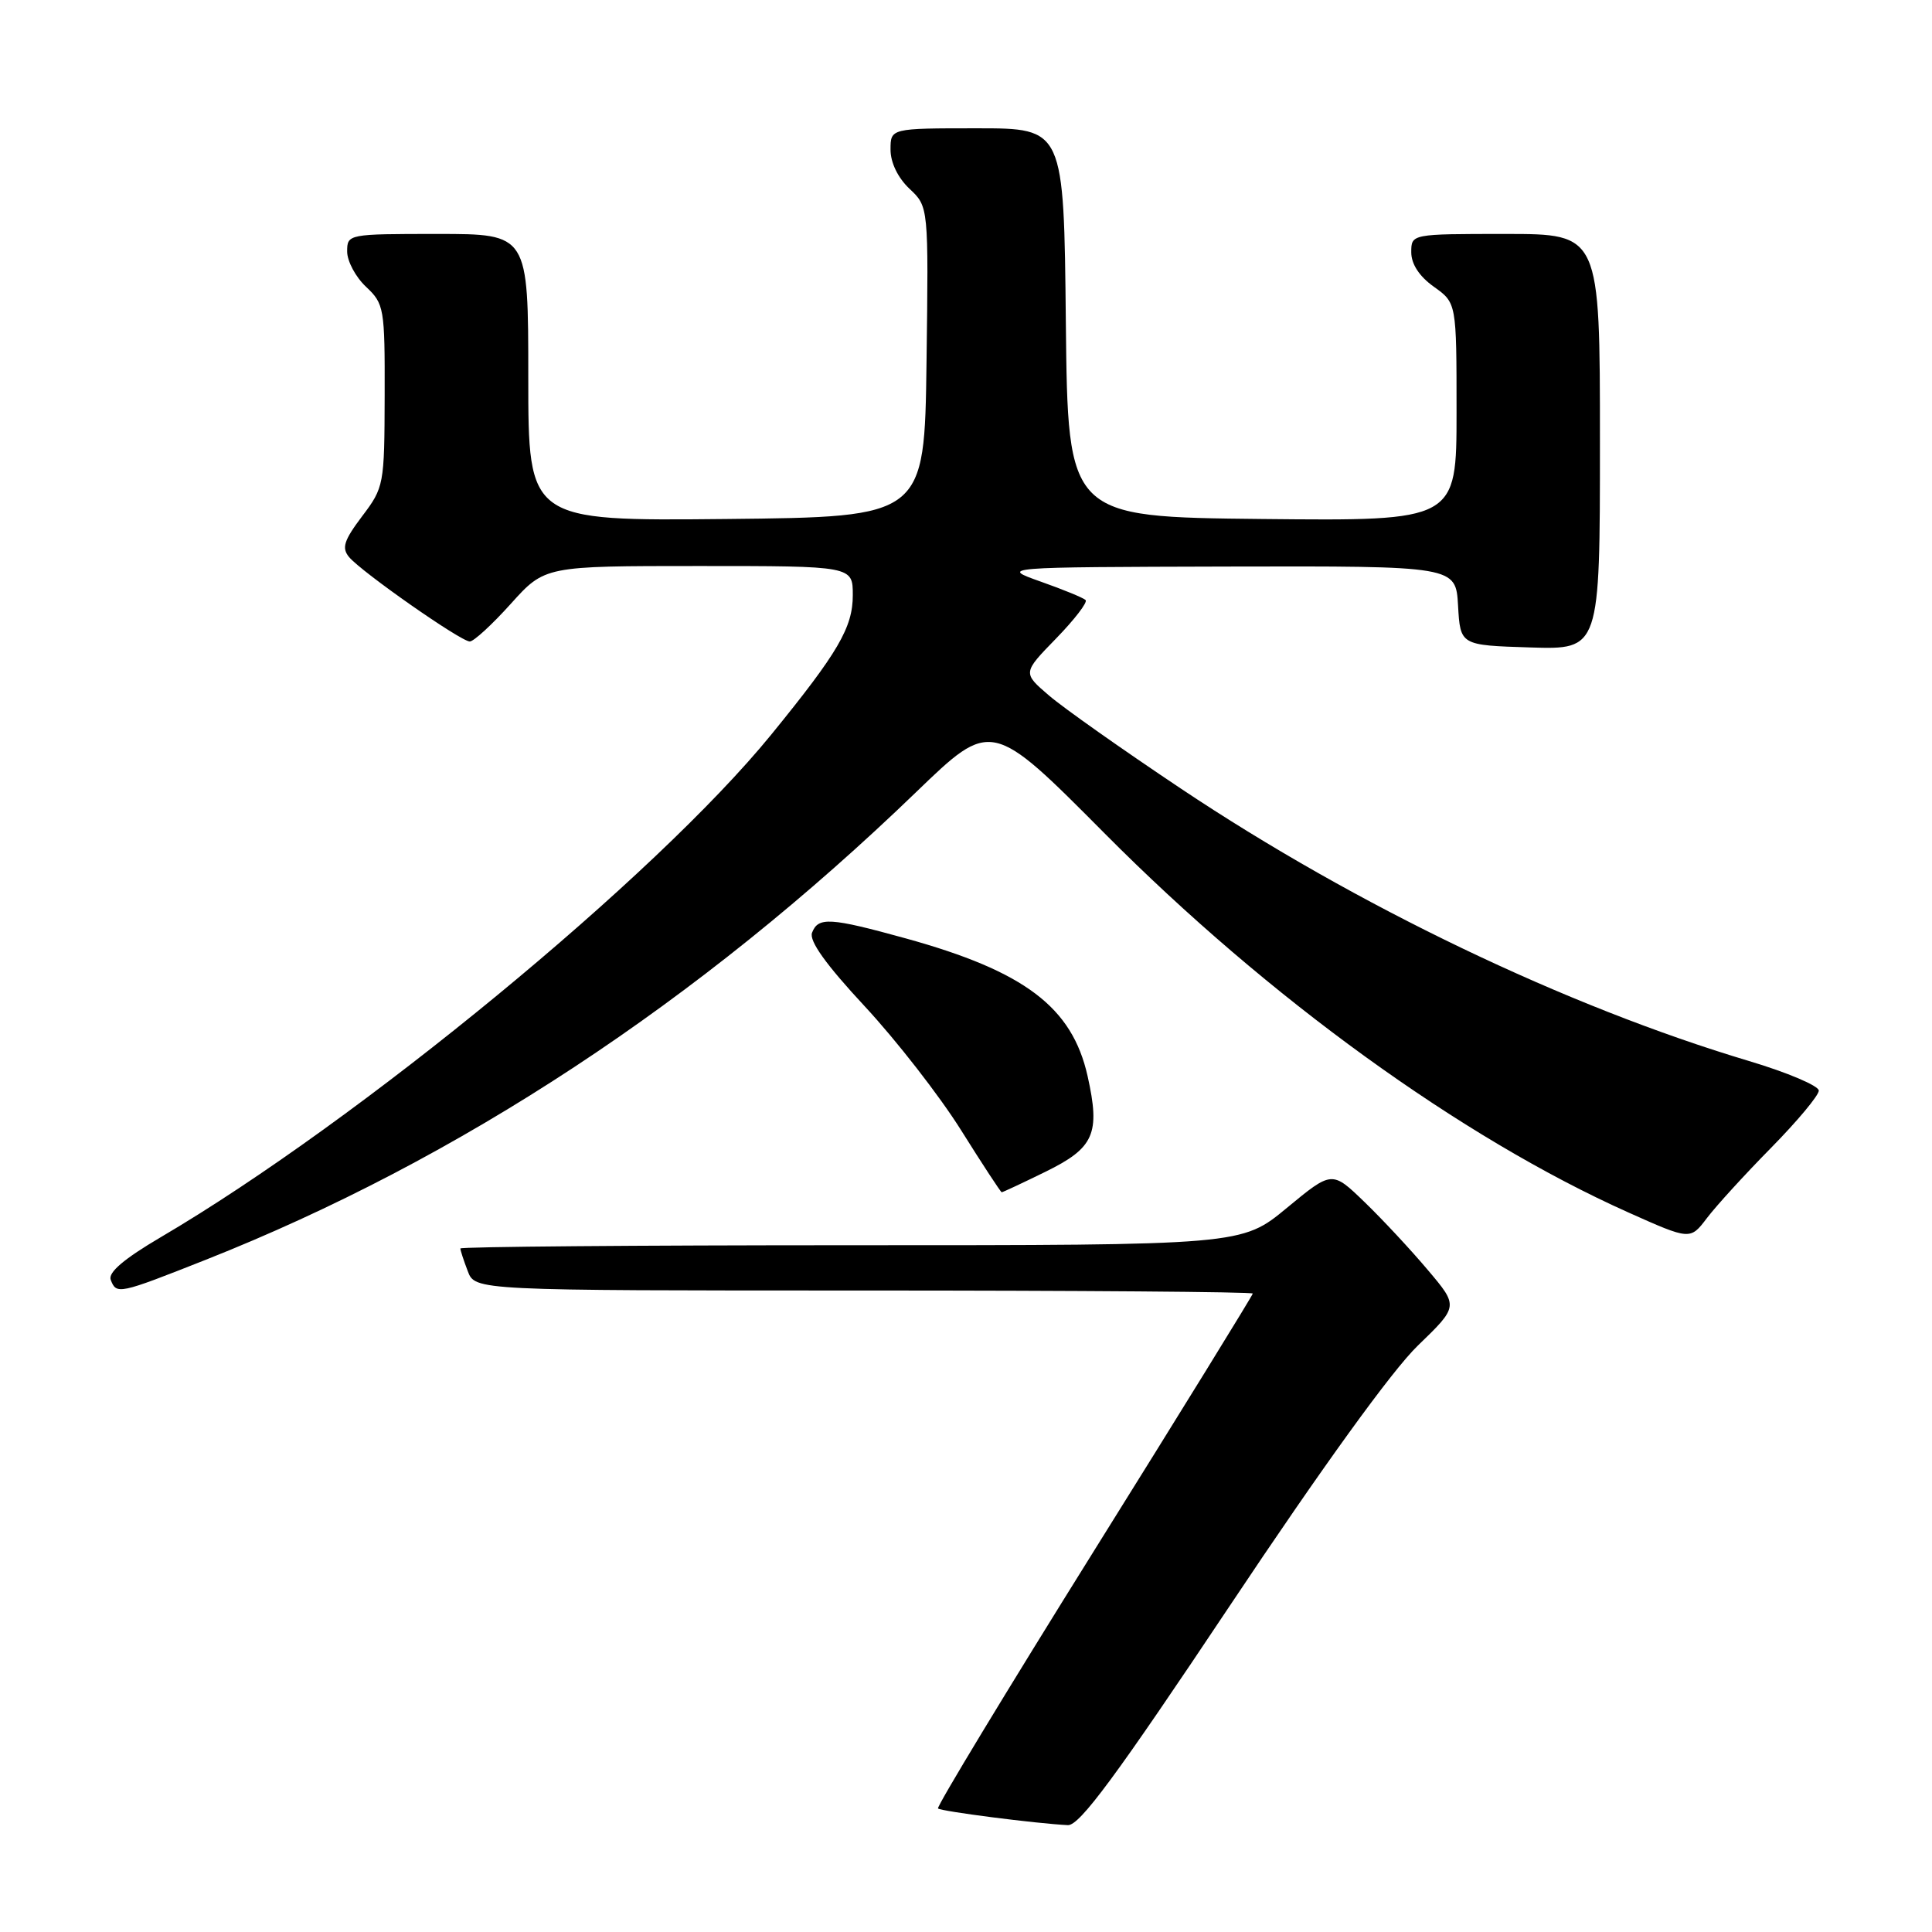 <?xml version="1.0" encoding="UTF-8" standalone="no"?>
<!DOCTYPE svg PUBLIC "-//W3C//DTD SVG 1.1//EN" "http://www.w3.org/Graphics/SVG/1.1/DTD/svg11.dtd" >
<svg xmlns="http://www.w3.org/2000/svg" xmlns:xlink="http://www.w3.org/1999/xlink" version="1.1" viewBox="0 0 256 256">
 <g >
 <path fill="currentColor"
d=" M 162.99 212.72 C 175.24 194.35 184.48 181.57 187.87 178.30 C 193.26 173.09 193.26 173.09 189.21 168.30 C 186.99 165.66 183.22 161.61 180.83 159.30 C 176.50 155.11 176.50 155.11 170.52 160.05 C 164.54 165.00 164.54 165.00 112.77 165.00 C 84.30 165.00 61.00 165.20 61.00 165.43 C 61.00 165.67 61.44 167.02 61.98 168.43 C 62.95 171.00 62.95 171.00 114.48 171.00 C 142.81 171.00 166.00 171.18 166.00 171.40 C 166.00 171.61 156.53 186.97 144.95 205.51 C 133.37 224.06 124.08 239.41 124.29 239.63 C 124.67 240.01 137.37 241.64 141.50 241.84 C 143.05 241.91 147.91 235.33 162.99 212.72 Z  M 27.23 166.94 C 60.82 153.65 92.65 132.70 121.38 104.97 C 131.37 95.33 131.37 95.33 146.43 110.49 C 168.00 132.20 193.63 150.74 215.73 160.64 C 223.96 164.32 223.96 164.32 226.17 161.41 C 227.38 159.81 231.21 155.61 234.69 152.08 C 238.16 148.55 241.00 145.15 241.00 144.51 C 241.00 143.88 236.84 142.11 231.75 140.59 C 207.53 133.35 179.74 120.03 156.50 104.51 C 148.80 99.37 140.93 93.82 139.00 92.16 C 135.50 89.16 135.50 89.16 139.94 84.60 C 142.38 82.09 144.14 79.80 143.85 79.51 C 143.56 79.22 140.89 78.12 137.91 77.07 C 132.50 75.15 132.50 75.15 162.70 75.07 C 192.90 75.00 192.90 75.00 193.20 80.25 C 193.50 85.50 193.50 85.50 202.75 85.79 C 212.00 86.08 212.00 86.08 212.00 58.54 C 212.00 31.00 212.00 31.00 199.50 31.00 C 187.00 31.00 187.00 31.00 187.00 33.43 C 187.00 34.99 188.07 36.63 190.00 38.00 C 193.00 40.14 193.00 40.14 193.00 54.58 C 193.00 69.03 193.00 69.03 167.25 68.77 C 141.50 68.50 141.50 68.50 141.23 42.75 C 140.97 17.00 140.97 17.00 129.48 17.00 C 118.00 17.00 118.00 17.00 118.00 19.83 C 118.00 21.55 118.98 23.57 120.52 25.02 C 123.04 27.39 123.04 27.39 122.77 47.94 C 122.50 68.50 122.50 68.50 96.25 68.77 C 70.00 69.03 70.00 69.03 70.00 50.02 C 70.00 31.00 70.00 31.00 58.00 31.00 C 46.11 31.00 46.00 31.02 46.00 33.33 C 46.00 34.60 47.12 36.71 48.50 38.00 C 50.90 40.26 51.00 40.82 50.97 52.42 C 50.94 64.24 50.88 64.58 47.98 68.41 C 45.57 71.61 45.25 72.60 46.25 73.81 C 47.90 75.79 61.06 85.00 62.25 85.00 C 62.77 85.00 65.22 82.75 67.69 80.00 C 72.19 75.00 72.19 75.00 92.59 75.00 C 113.00 75.00 113.00 75.00 113.00 78.86 C 113.00 83.14 111.07 86.44 102.21 97.32 C 86.90 116.12 47.59 148.49 21.31 163.93 C 16.43 166.80 14.30 168.61 14.67 169.58 C 15.43 171.56 15.70 171.50 27.23 166.94 Z  M 138.52 155.27 C 144.99 152.10 145.82 150.23 144.11 142.58 C 142.06 133.45 135.78 128.70 120.01 124.34 C 109.97 121.57 108.41 121.48 107.60 123.59 C 107.19 124.67 109.43 127.80 114.58 133.34 C 118.75 137.83 124.49 145.20 127.33 149.73 C 130.17 154.26 132.60 157.97 132.73 157.98 C 132.85 157.99 135.46 156.77 138.52 155.27 Z "/>
</g>
</svg>